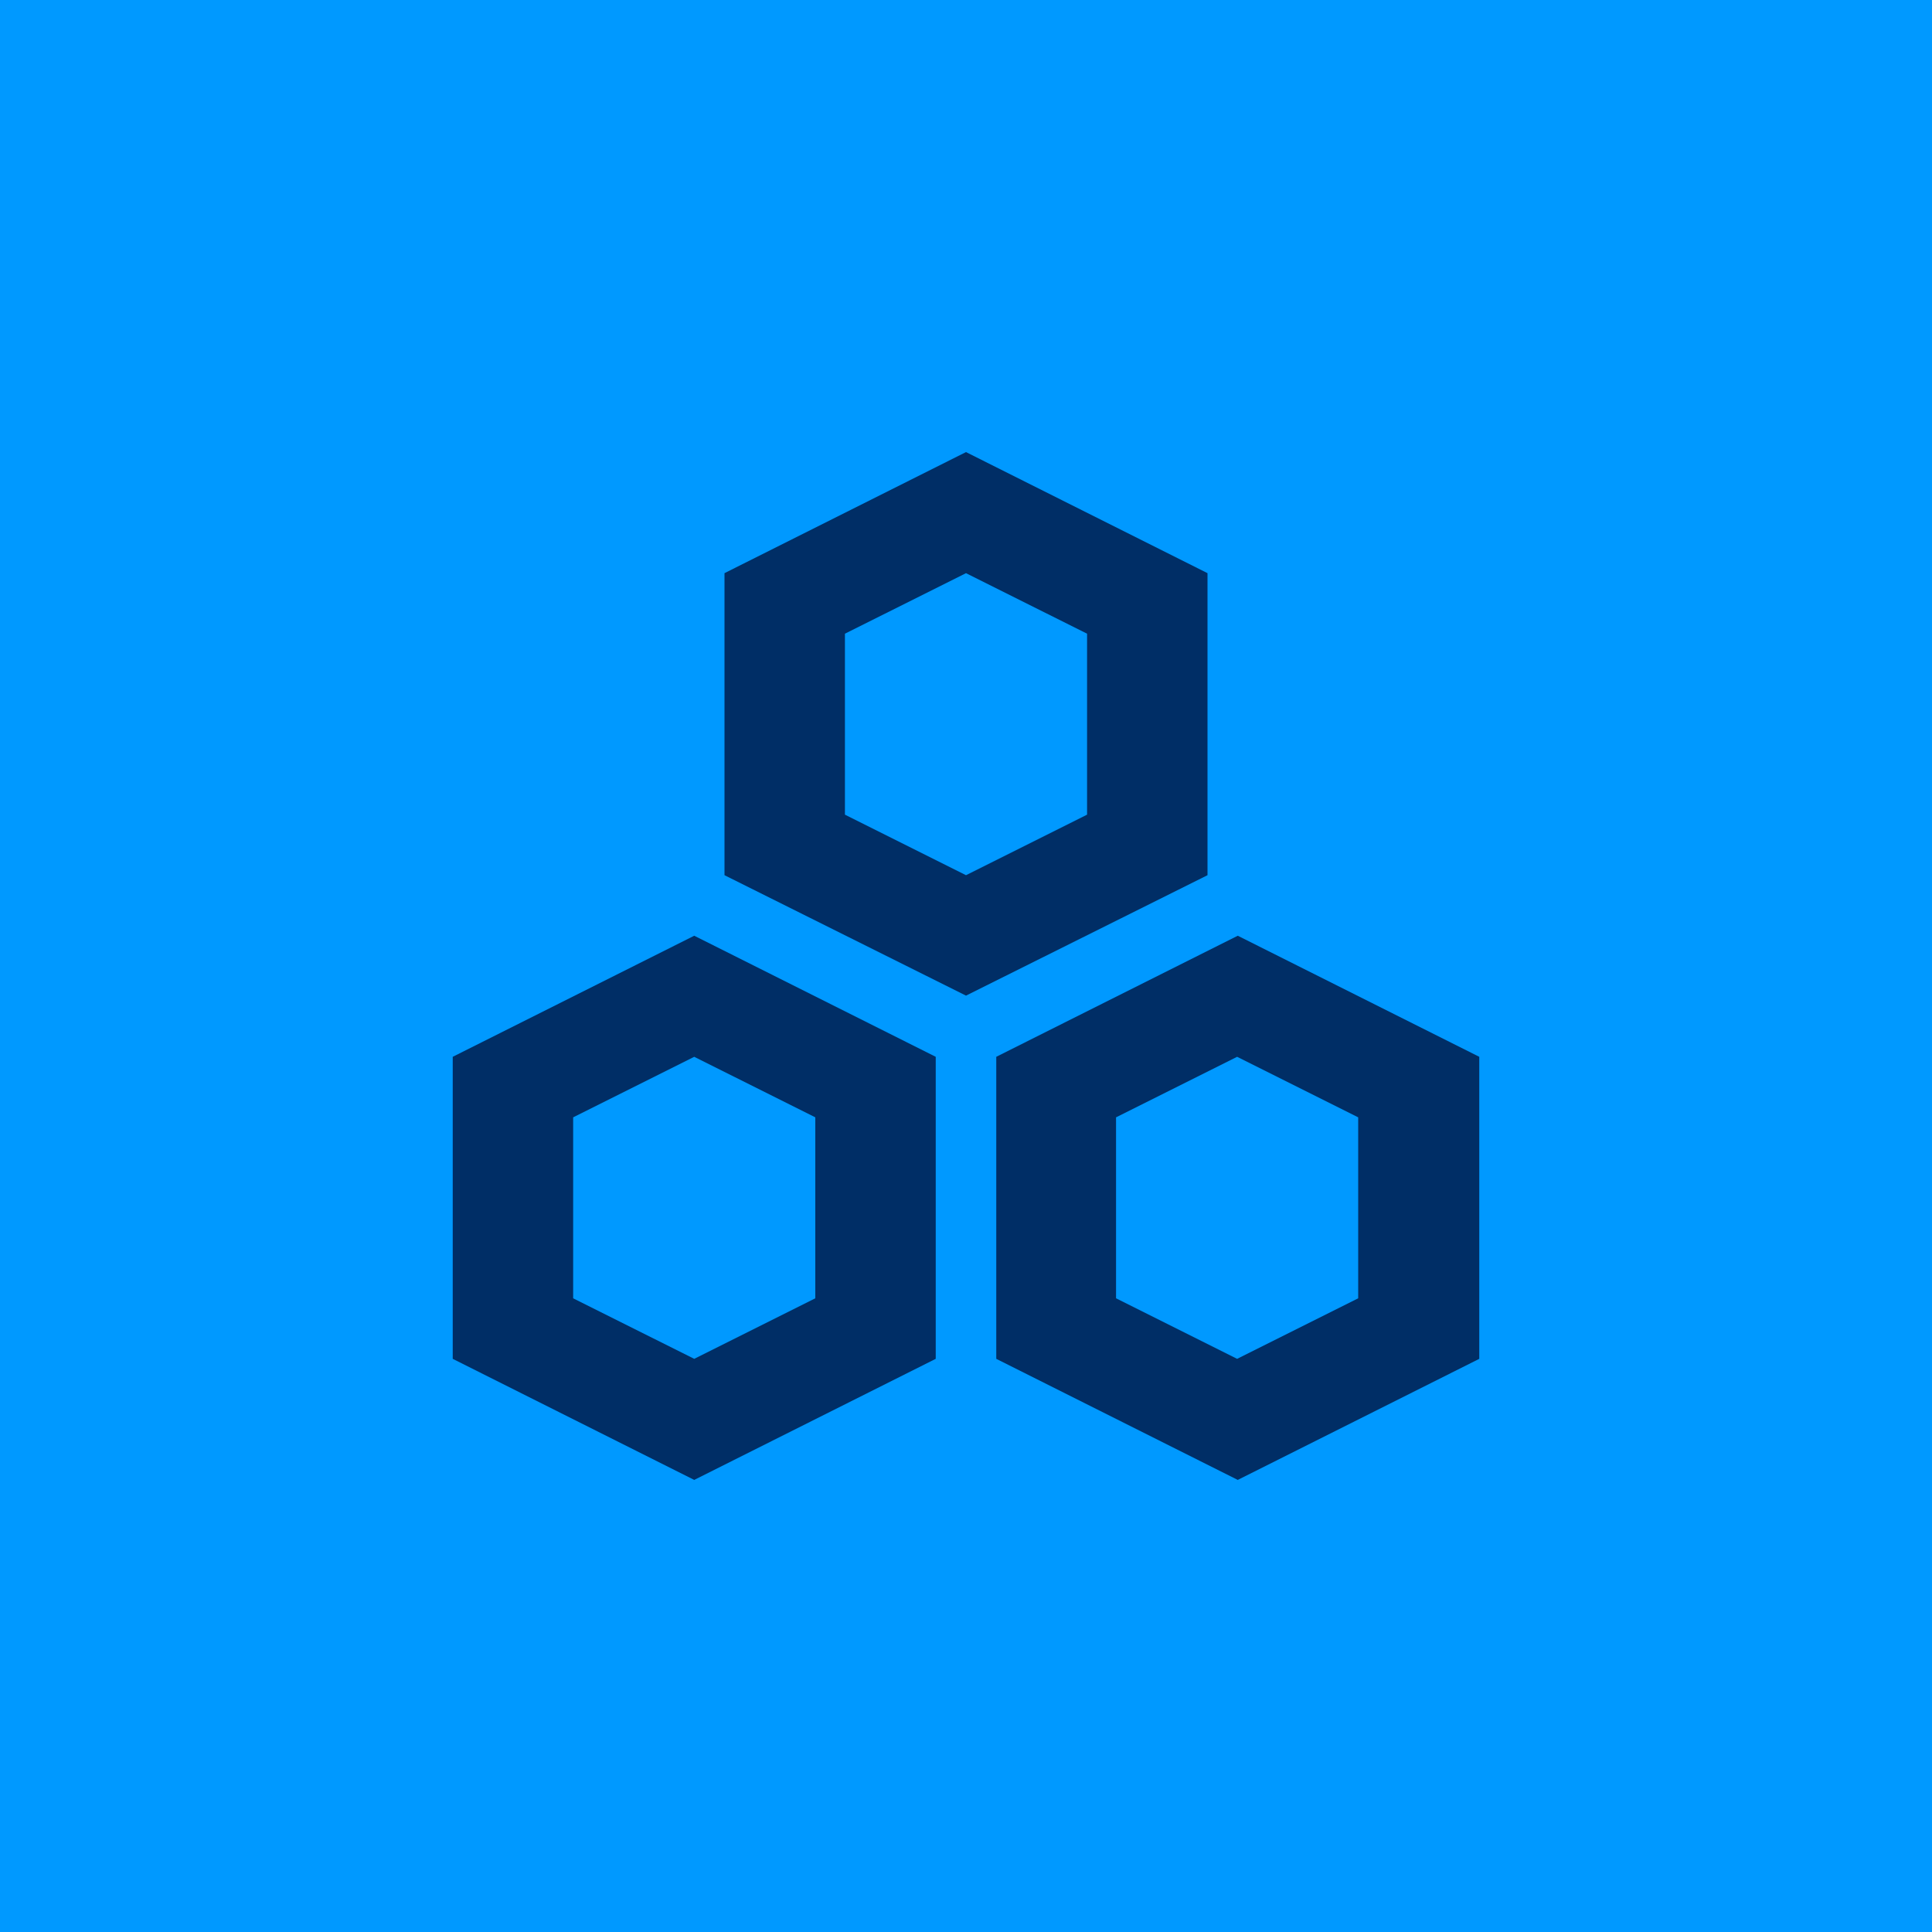 <?xml version="1.0" encoding="UTF-8"?>
<svg id="ICON" xmlns="http://www.w3.org/2000/svg" version="1.1" viewBox="0 0 300 300">
  <!-- Generator: Adobe Illustrator 29.7.1, SVG Export Plug-In . SVG Version: 2.1.1 Build 8)  -->
  <defs>
    <style>
      .st0 {
        fill: #002e66;
      }

      .st1 {
        fill: #09f;
      }
    </style>
  </defs>
  <rect class="st1" width="300" height="300"/>
  <g>
    <path class="st0" d="M187.5,89l-37.5-18.8-37.5,18.8v46.9l37.5,18.7,37.5-18.7v-46.9ZM168.8,126.5l-18.8,9.4-18.8-9.4v-28.1l18.8-9.4,18.8,9.4v28.1Z"/>
    <path class="st0" d="M192.2,145.3l-37.5,18.8v46.9l37.5,18.8,37.5-18.8v-46.9l-37.5-18.8ZM210.9,201.6l-18.8,9.4-18.8-9.4v-28.1l18.8-9.4,18.8,9.4v28.1Z"/>
    <path class="st0" d="M70.3,164.1v46.9l37.5,18.8,37.5-18.8v-46.9l-37.5-18.8-37.5,18.8ZM126.6,201.6l-18.8,9.4-18.8-9.4v-28.1l18.8-9.4,18.8,9.4v28.1Z"/>
  </g>
</svg>
